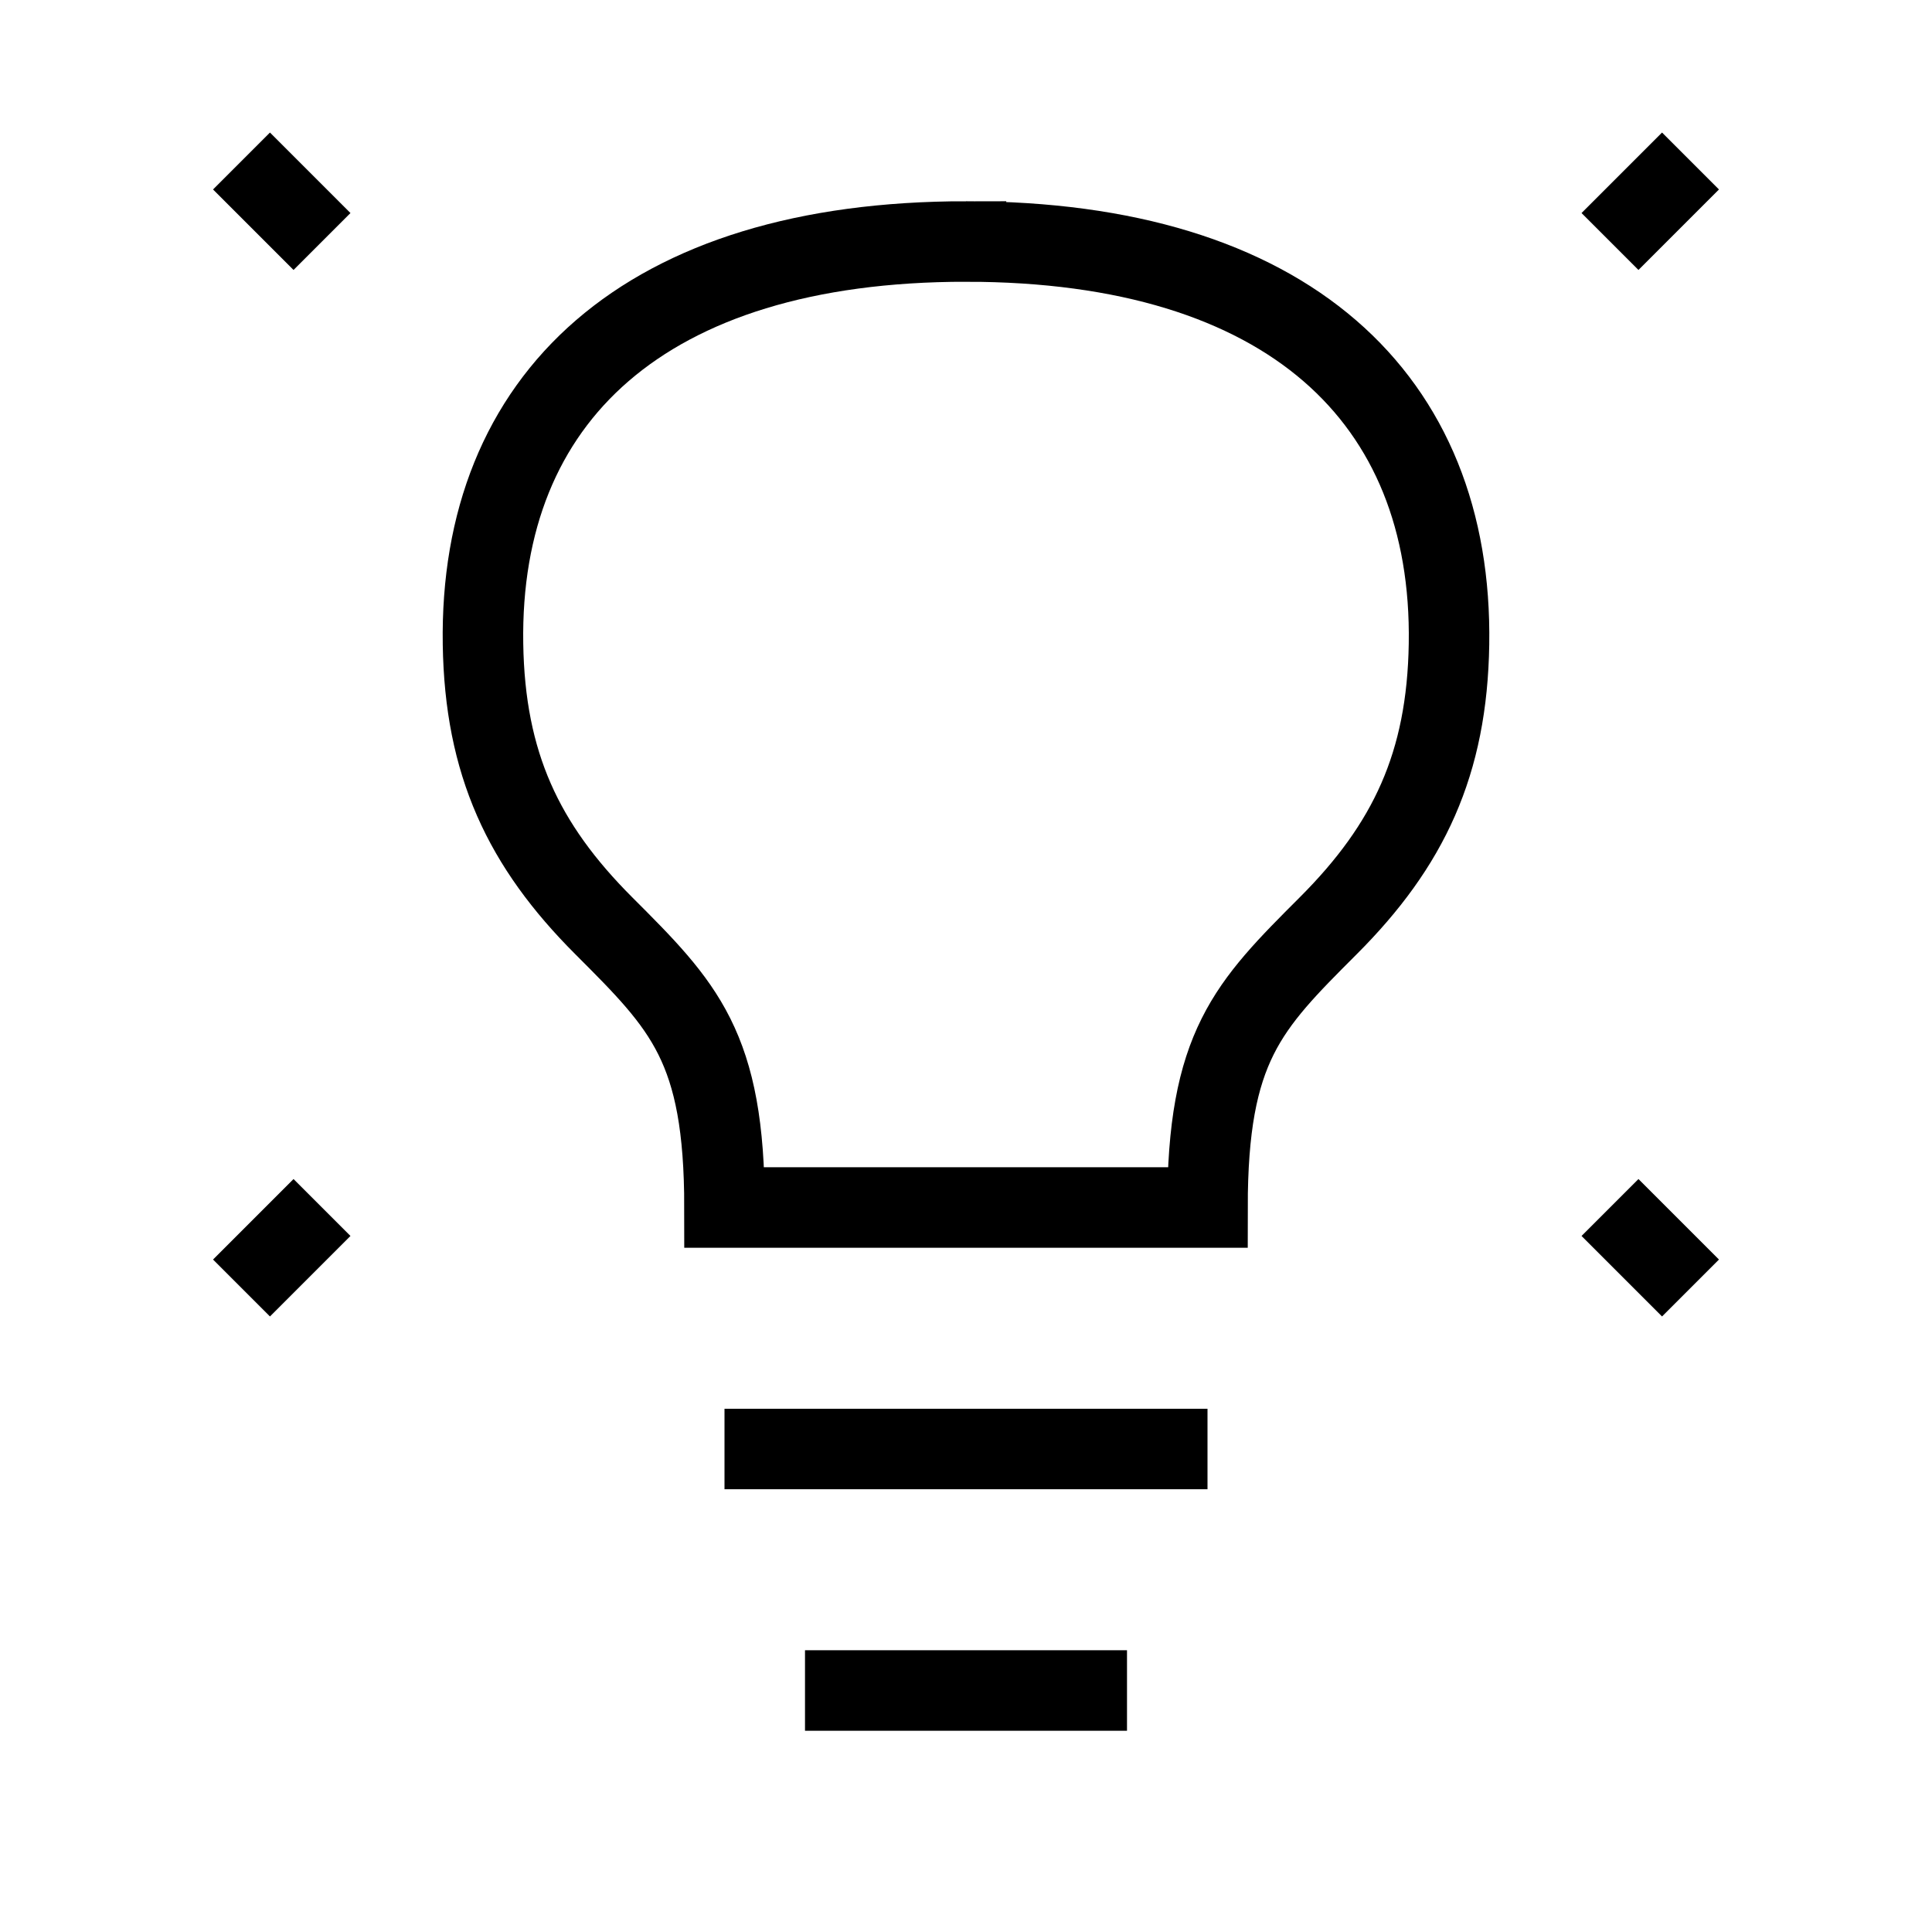 <svg xmlns="http://www.w3.org/2000/svg" width="24px" height="24px" fill="none" strokeWidth="1.5" viewBox="0 0 24 24" color="#000000"><path stroke="#000000" strokeWidth="1.5" strokeLinecap="round" strokeLinejoin="round" d="m21 2-1 1M3 2l1 1M21 16l-1-1M3 16l1-1M9 18h6M10 21h4M12 3C8 3 5.952 4.95 6 8c.023 1.487.5 2.5 1.5 3.5S9 13 9 15h6c0-2 .5-2.5 1.5-3.5h0c1-1 1.477-2.013 1.5-3.5.048-3.05-2-5-6-5Z"></path></svg> 